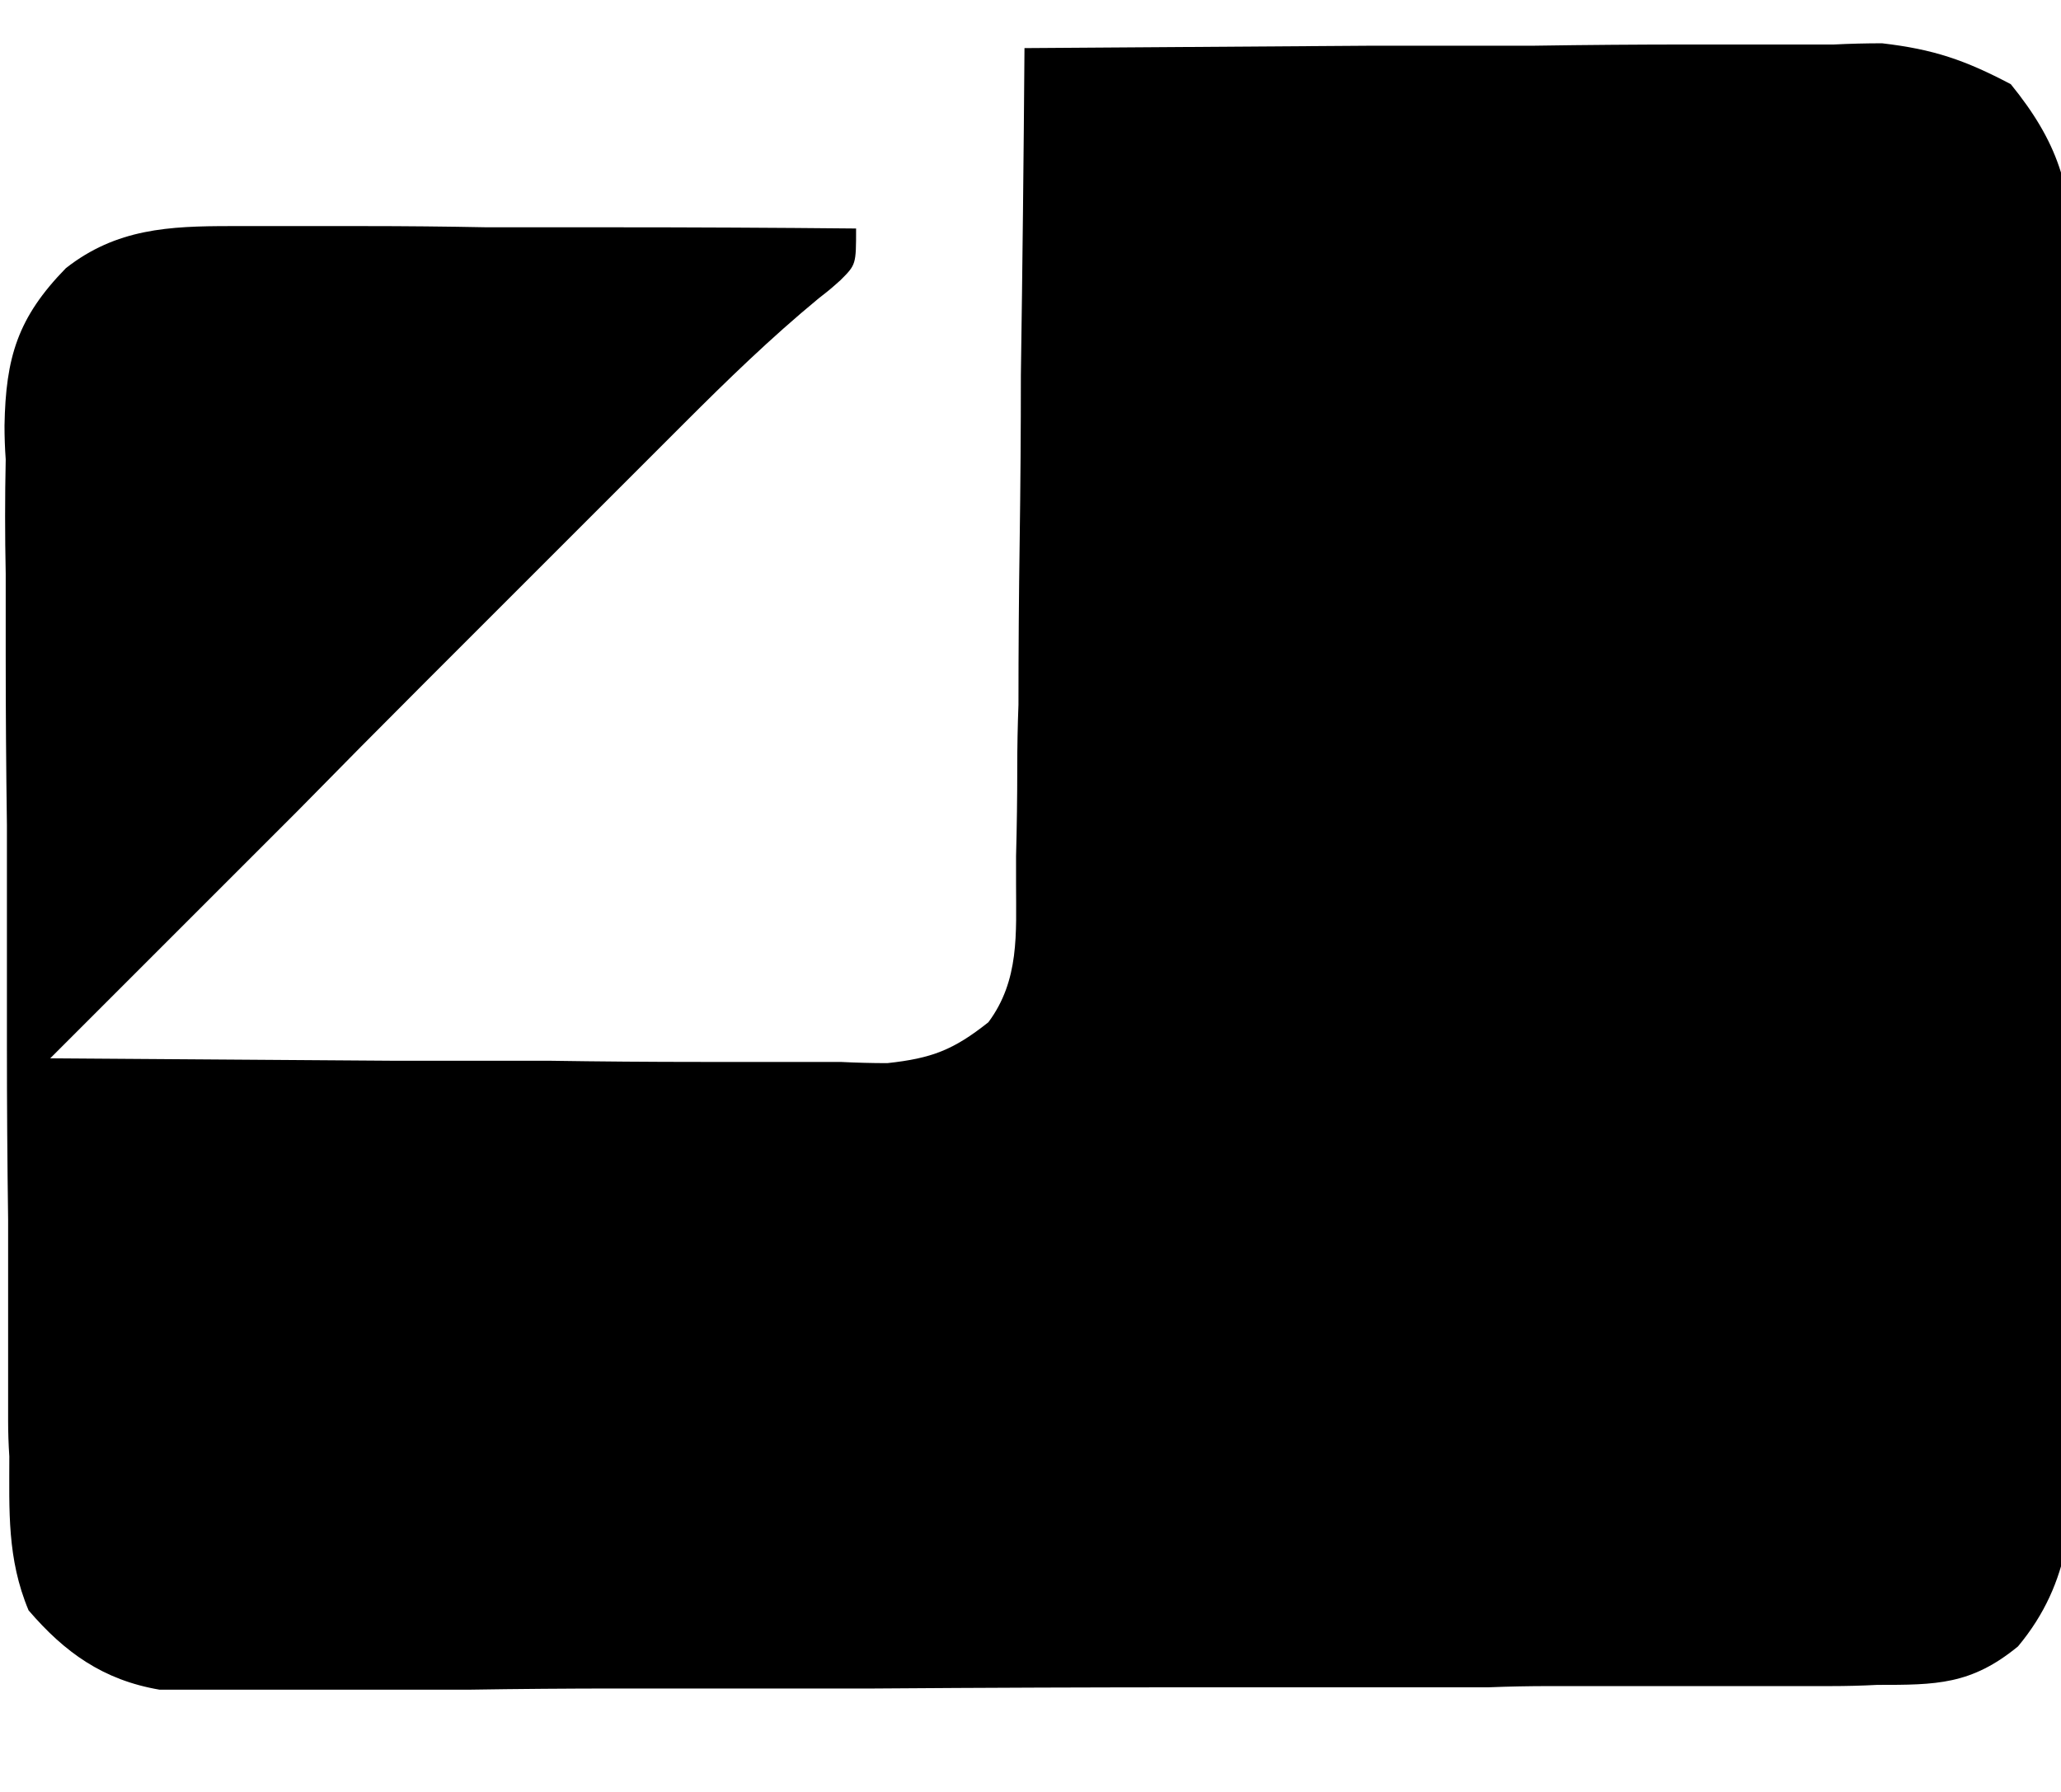 <svg version="1.2" xmlns="http://www.w3.org/2000/svg" viewBox="0 0 171 149" width="138" height="120">
	<title>files_google_foreground-svg-svg</title>
	<style>
		.s0 { fill: #000000 } 
	</style>
	<path class="s0" d="m85 4q14.5-0.1 29-0.2 6.7 0 13.4 0 6.5-0.1 13-0.1 2.5 0 5 0 3.4 0 6.9 0 2-0.1 4-0.1c4.3 0.5 6.9 1.4 10.7 3.4 3.9 4.8 5.1 8.6 5.1 14.6 0 1.4 0 1.4 0 2.8q0 1.5 0 3 0.1 1.6 0.1 3.3 0 5.2 0 10.5 0 3.7 0 7.3 0 7.7 0 15.4 0 9.9 0 19.7 0 7.6 0 15.2 0 3.6 0 7.2 0.1 5.1 0 10.2 0.1 1.5 0.1 3c-0.1 6.7-0.2 12.3-4.7 17.7-3.9 3.2-6.8 3.2-11.7 3.2q-1.9 0.1-3.9 0.1-2.1 0-4.2 0-2.2 0-4.5 0-7.3 0-14.6 0-2.6 0-5.1 0.1-11.8 0-23.7 0-13.7 0-27.4 0.1-10.6 0-21.2 0-6.3 0-12.6 0.1-6 0-11.9 0-2.2 0-4.4 0-2.9 0-5.9 0-1.7 0-3.4 0c-4.7-0.8-7.9-3.1-10.9-6.6-1.8-4.3-1.6-8.3-1.6-12.8q-0.1-1.5-0.1-3 0-4.9 0-9.9 0-3.4 0-6.8-0.1-7.2-0.1-14.4 0-9.2 0-18.4-0.1-7.1-0.1-14.2 0-3.3 0-6.7-0.1-4.8 0-9.5-0.1-1.4-0.1-2.8c0.1-5.7 1.1-9 5.1-13.1 4.2-3.3 8.6-3.5 13.7-3.5q1.7 0 3.5 0 1.9 0 3.8 0c1.9 0 1.9 0 3.8 0q5.1 0 10.2 0.1 5.2 0 10.4 0 10.1 0 20.3 0.1c0 3 0 3-1.3 4.3-0.9 0.8-0.9 0.8-1.8 1.5-4 3.3-7.6 6.8-11.2 10.4-0.9 0.9-0.9 0.9-1.8 1.8q-2.8 2.8-5.6 5.6-2 2-3.9 3.9-5.2 5.2-10.3 10.3-5.3 5.3-10.5 10.6-10.3 10.3-20.6 20.6 14.1 0.1 28.3 0.2 6.6 0 13.1 0 6.4 0.1 12.7 0.1 2.4 0 4.9 0 3.3 0 6.7 0 2 0.1 3.9 0.1c3.7-0.4 5.5-1.1 8.4-3.4 2.6-3.5 2.3-7.4 2.3-11.5q0-1.1 0-2.3 0.1-3.7 0.1-7.4 0-2.6 0.1-5.2 0-6.8 0.1-13.6 0.1-6.9 0.1-13.8 0.2-13.6 0.3-27.2z"/>
</svg>
